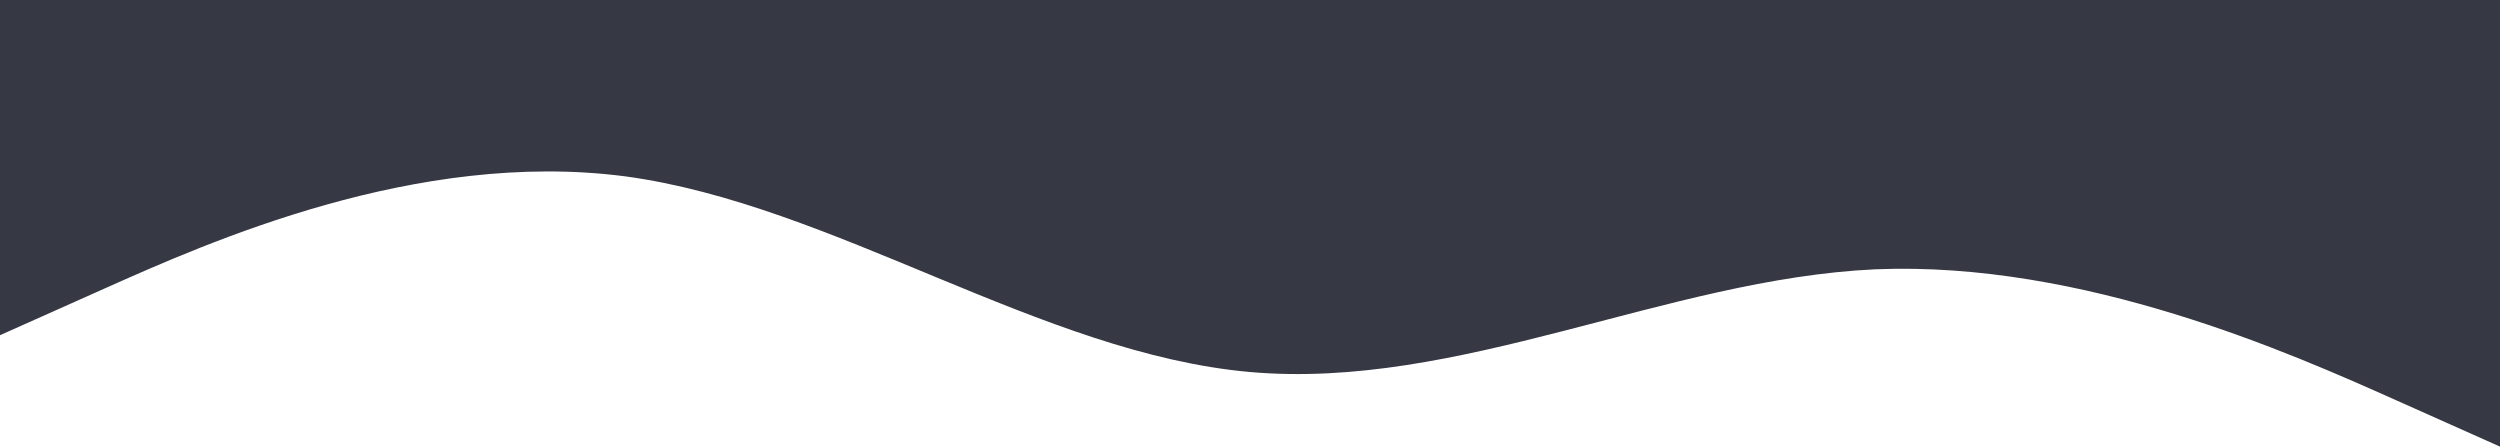 <svg width="1920" height="343" viewBox="0 0 1920 343" fill="none" xmlns="http://www.w3.org/2000/svg">
<path fill-rule="evenodd" clip-rule="evenodd" d="M0 257.436L80 221.722C160 186.009 320 114.581 480 135.414C640 156.991 800 271.573 960 285.709C1120 299.846 1280 214.282 1440 206.842C1600 200.145 1760 271.573 1840 307.286L1920 343V0H1840C1760 0 1600 0 1440 0C1280 0 1120 0 960 0C800 0 640 0 480 0C320 0 160 0 80 0H0V257.436Z" fill="#363944"/>
</svg>
